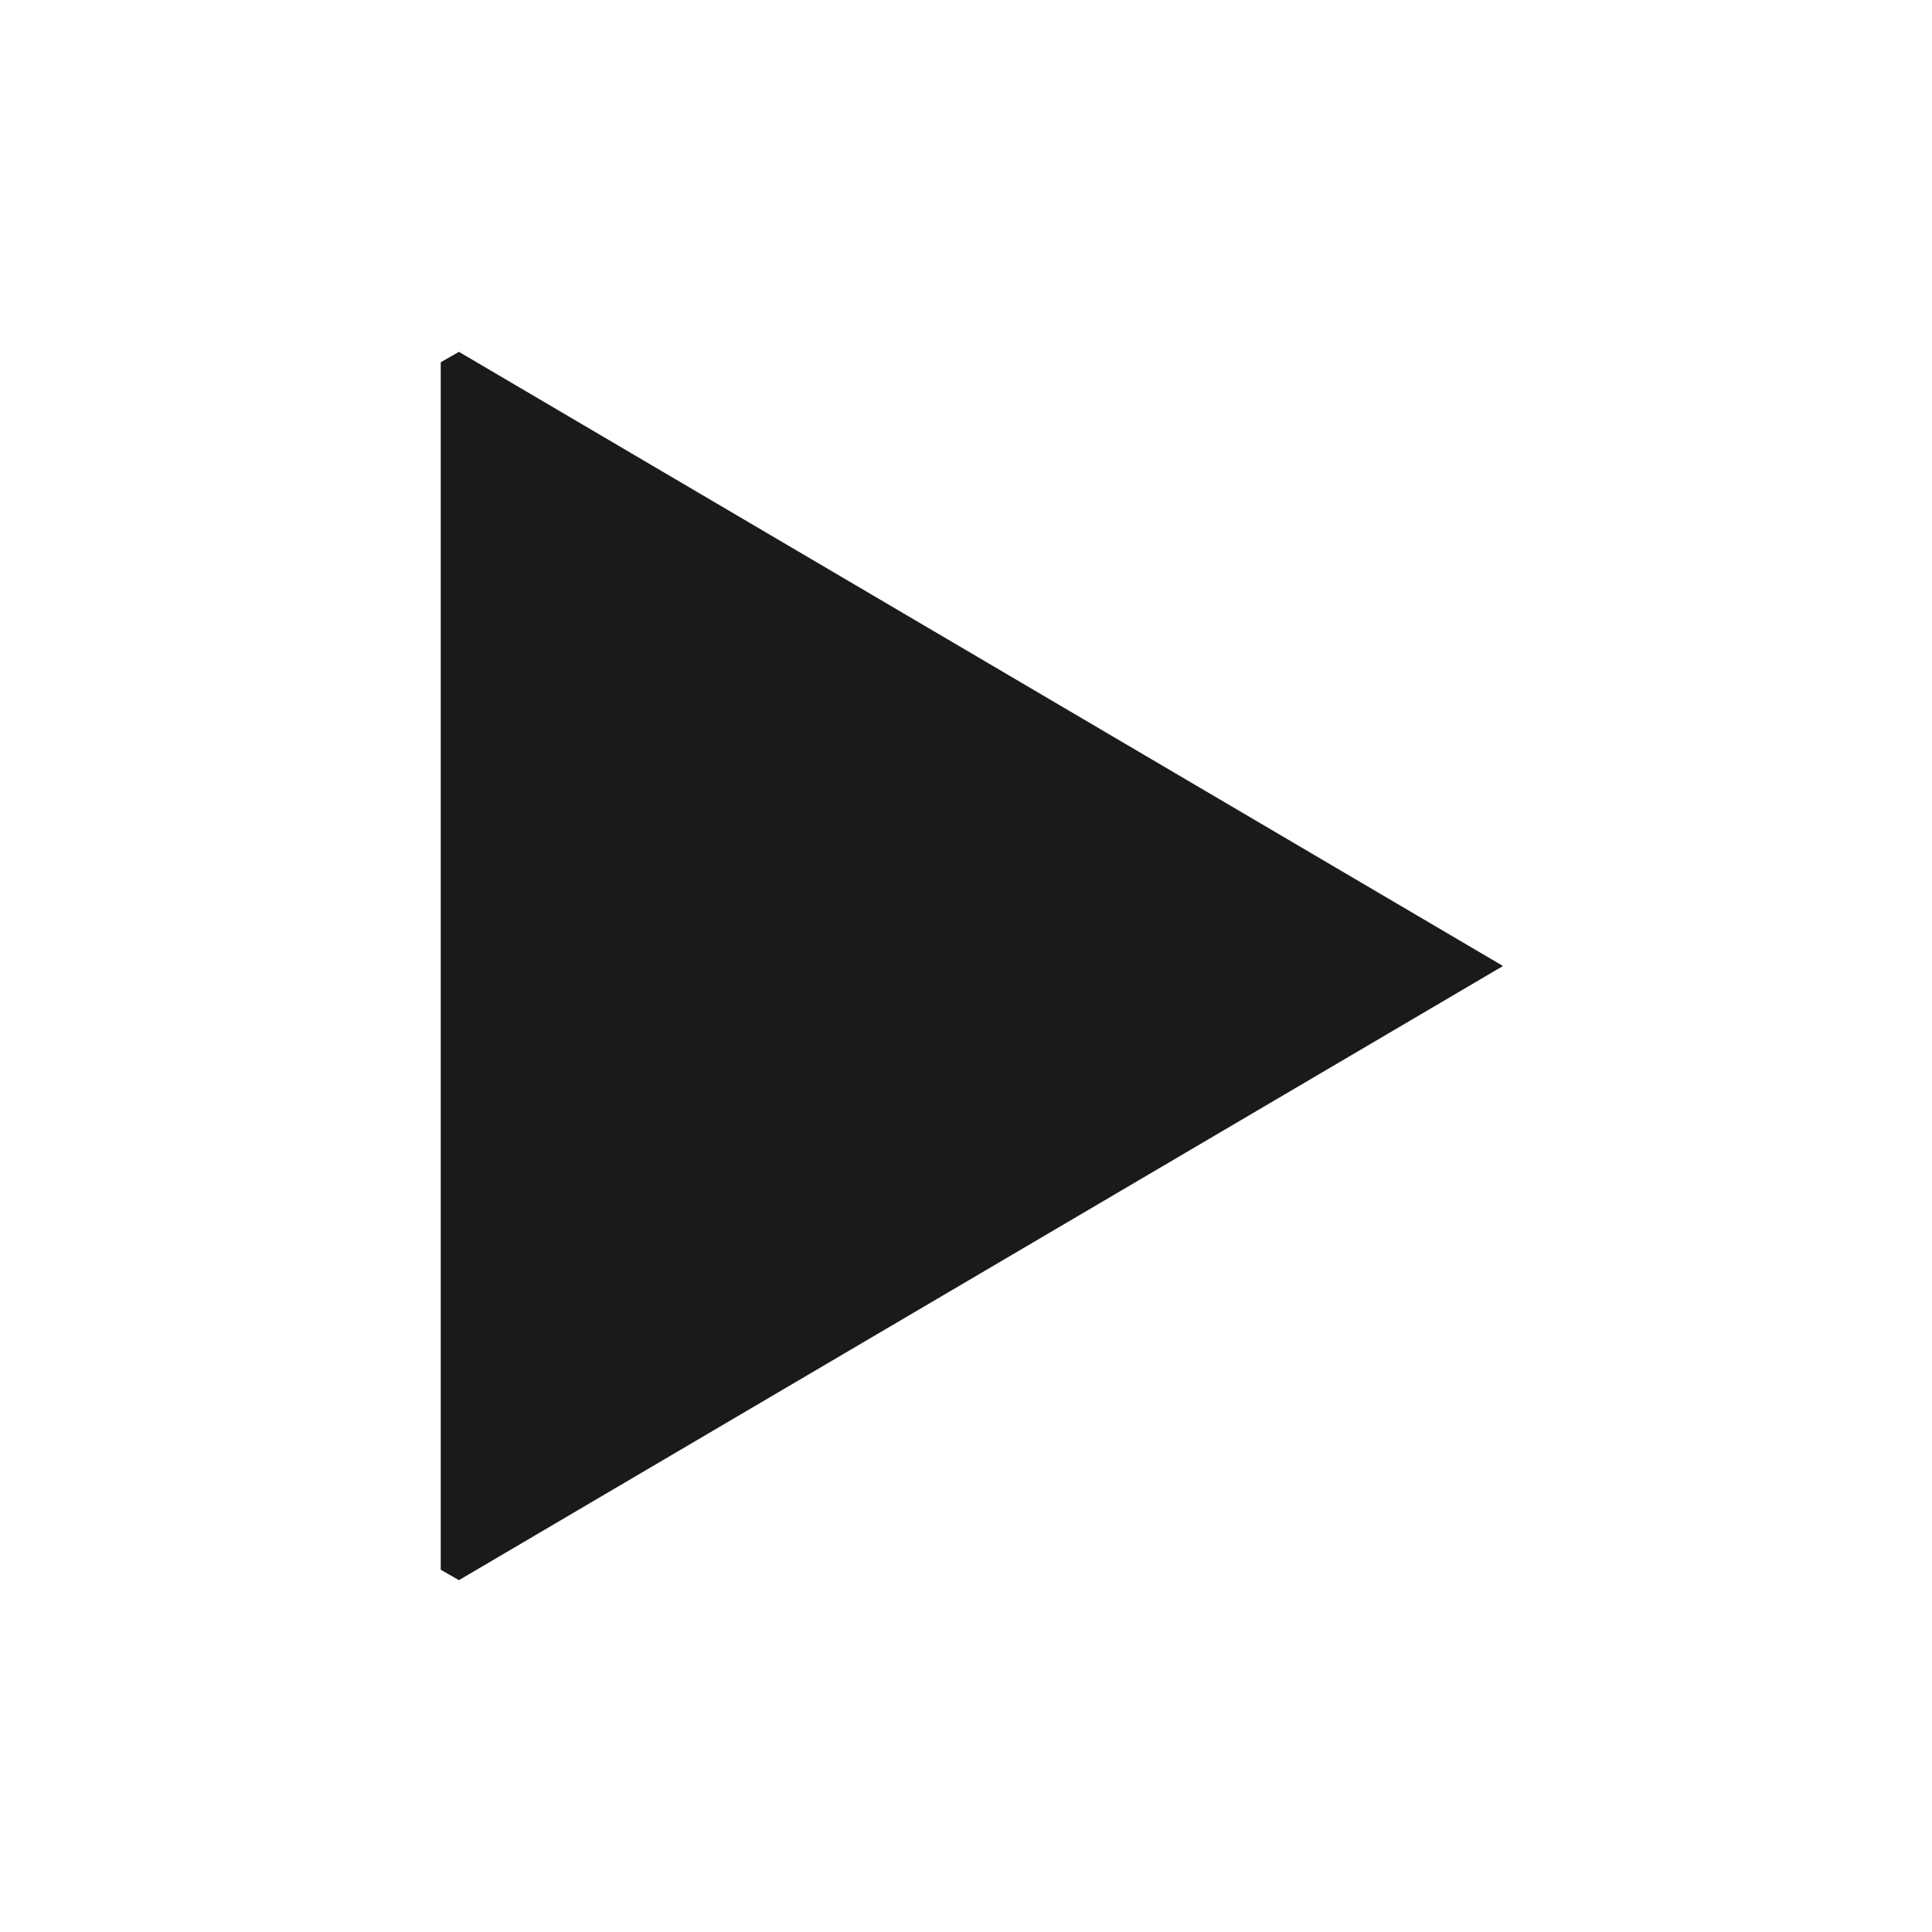<svg xmlns="http://www.w3.org/2000/svg" viewBox="0 0 320 320">
  <defs>
    <style>
      .cls-1 {
        fill: #1a1a1a;
      }
    </style>
  </defs>
  <title>flat-music-play-filled</title>
  <g id="Layer_16" data-name="Layer 16">
    <g>
      <polygon class="cls-1" points="75 60 245 160 75 260 75 60"/>
      <polygon class="cls-1" points="75 60 73.986 61.724 241.055 160 77 256.503 77 60 75 60 73.986 61.724 75 60 73 60 73 260 76.014 261.724 248.944 160 76.014 58.276 73 60 75 60"/>
    </g>
  </g>
</svg>
